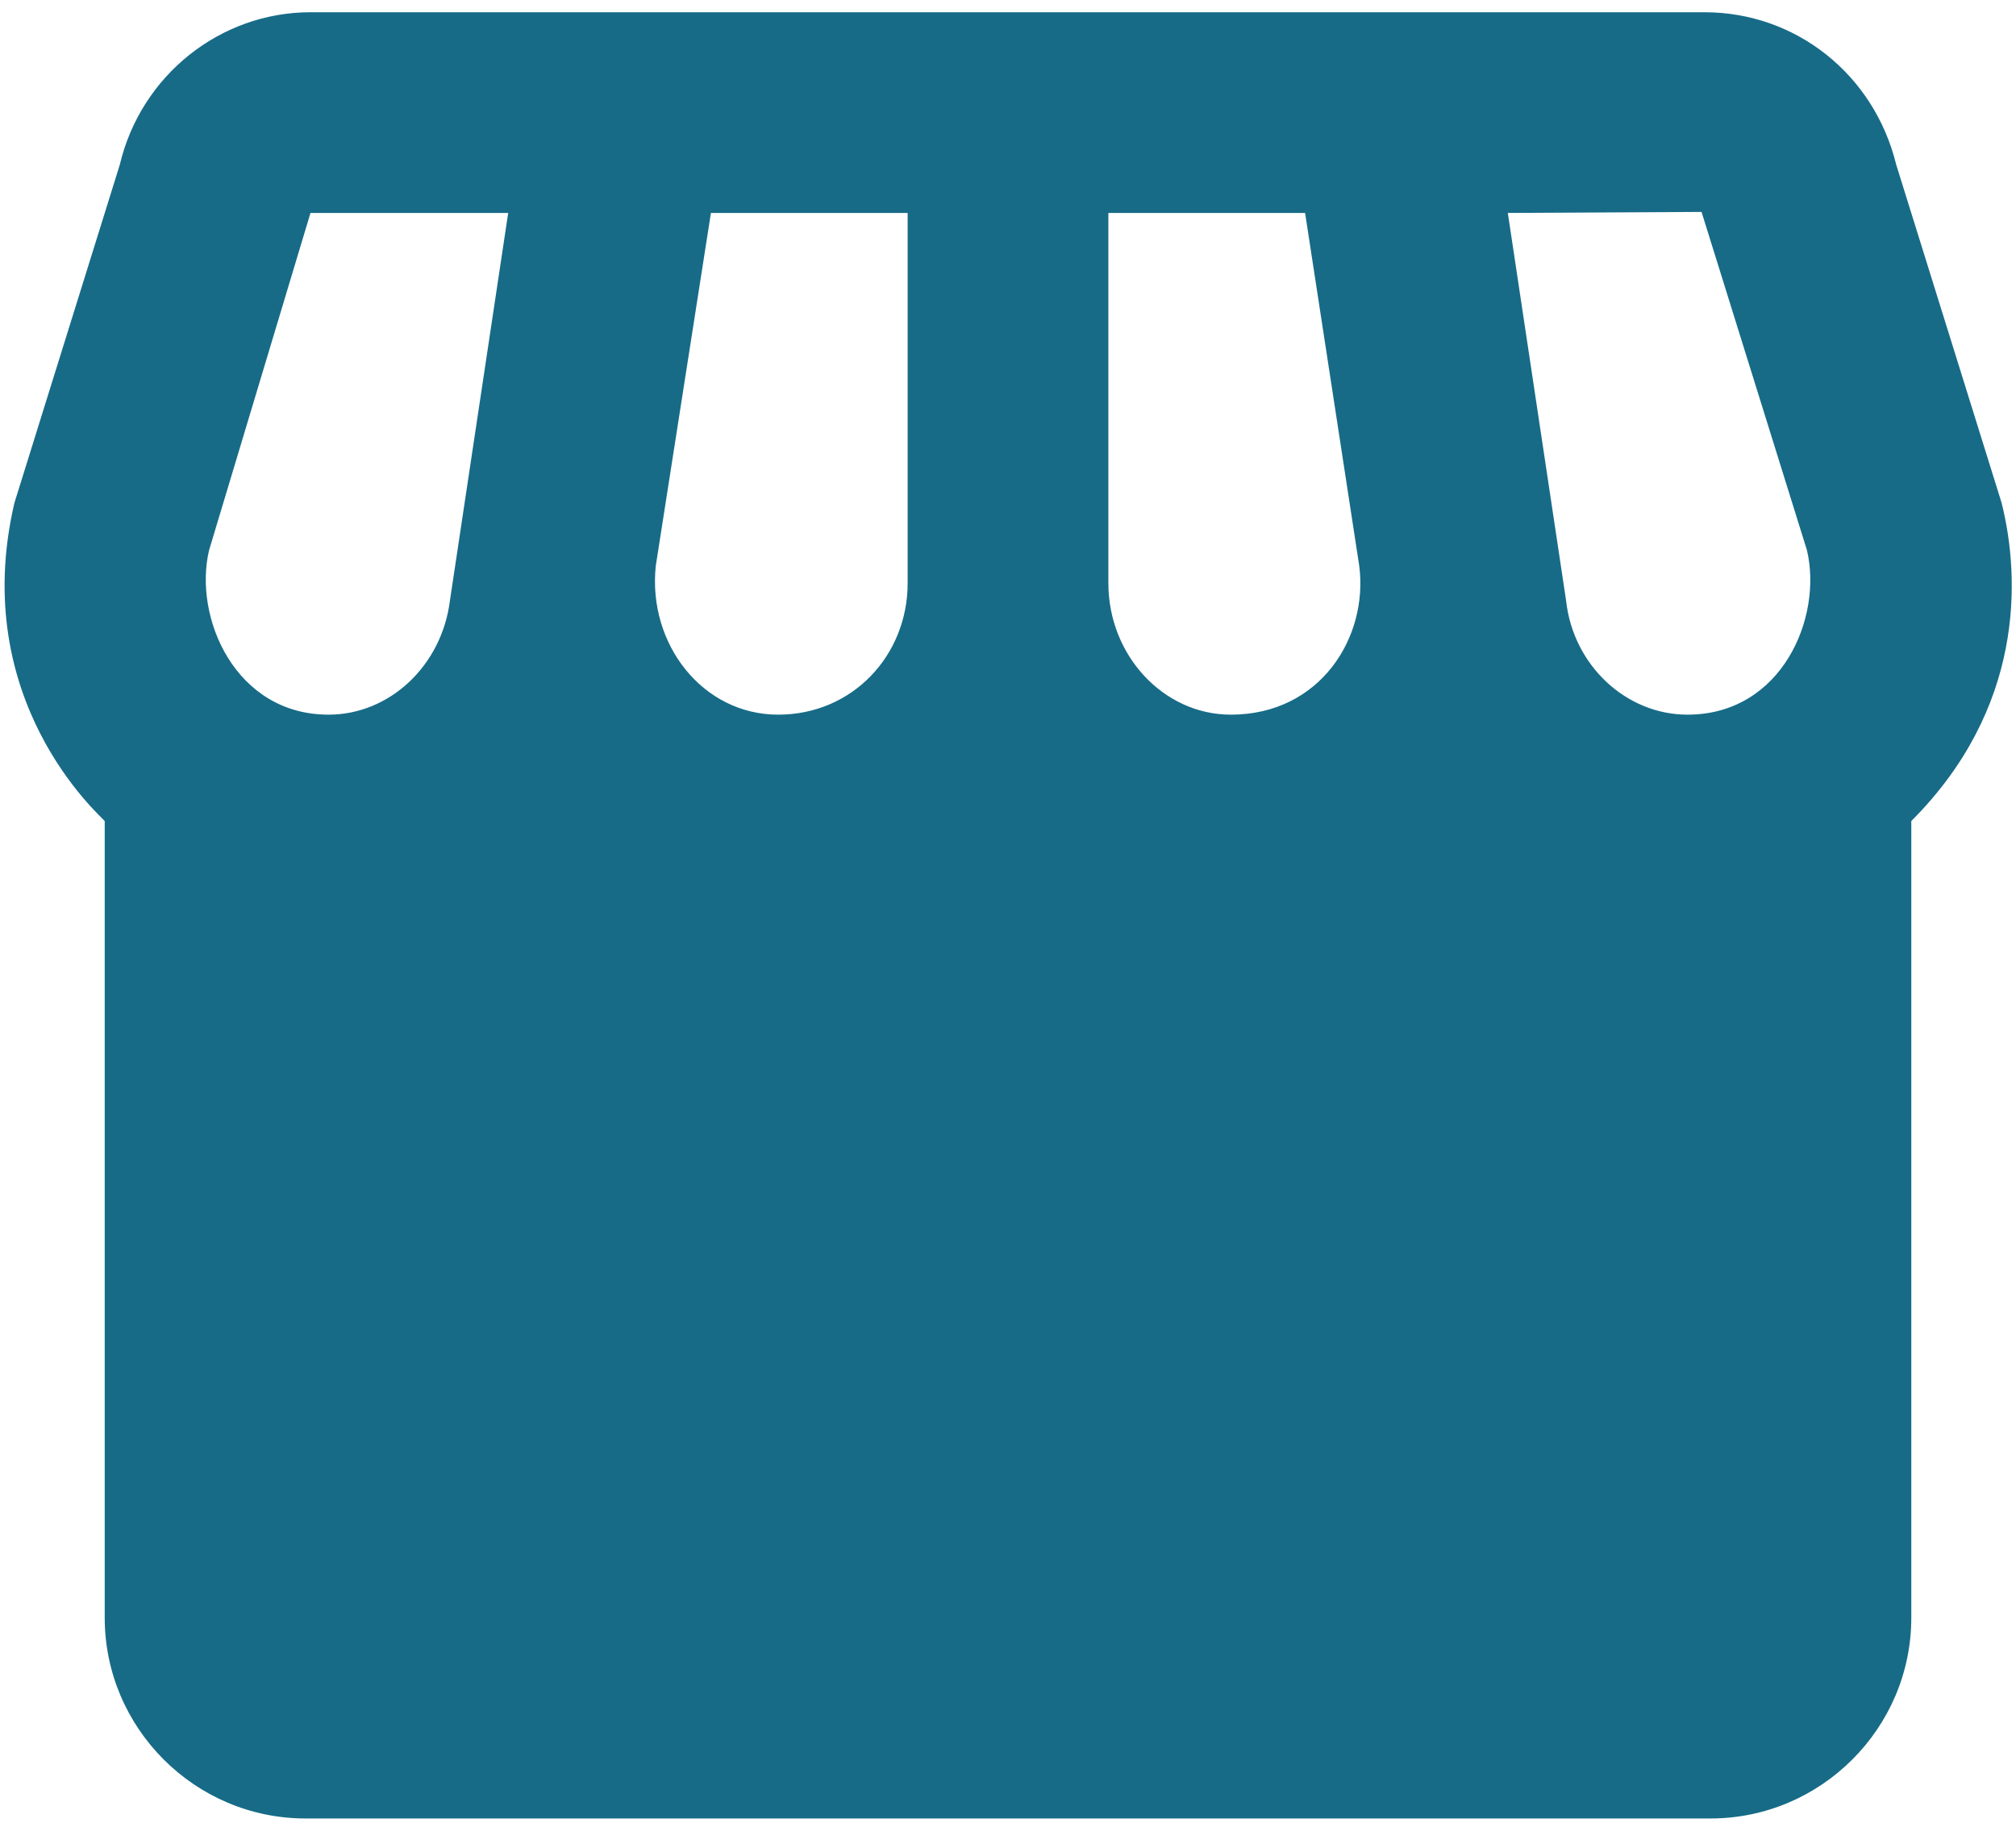 <svg width="109" height="99" viewBox="0 0 109 99" fill="none" xmlns="http://www.w3.org/2000/svg">
<path d="M108.223 27.197L102.525 8.91C101.331 4.026 97.098 0.662 92.16 0.662H16.787C11.903 0.662 7.616 4.08 6.476 8.91L0.779 27.197C-1.718 37.887 5.391 44.074 5.662 44.399V87.485C5.662 93.454 10.546 98.338 16.515 98.338H92.486C98.455 98.338 103.339 93.454 103.339 87.485V44.399C109.416 38.322 109.254 31.321 108.223 27.197ZM59.927 11.515H70.563L73.493 30.616C73.982 34.469 71.377 38.647 66.547 38.647C62.912 38.647 59.927 35.445 59.927 31.538V11.515ZM24.329 32.461C23.895 35.988 21.073 38.647 17.763 38.647C12.717 38.647 10.438 33.383 11.306 29.748L16.787 11.515H27.477L24.329 32.461ZM49.074 31.538C49.074 35.445 46.09 38.647 42.074 38.647C38.004 38.647 35.02 34.849 35.454 30.616L38.438 11.515H49.074V31.538ZM91.238 38.647C87.928 38.647 85.052 35.988 84.672 32.461L81.524 11.515L91.998 11.46L97.695 29.748C98.564 33.383 96.339 38.647 91.238 38.647Z" fill="#176B87"/>
</svg>
